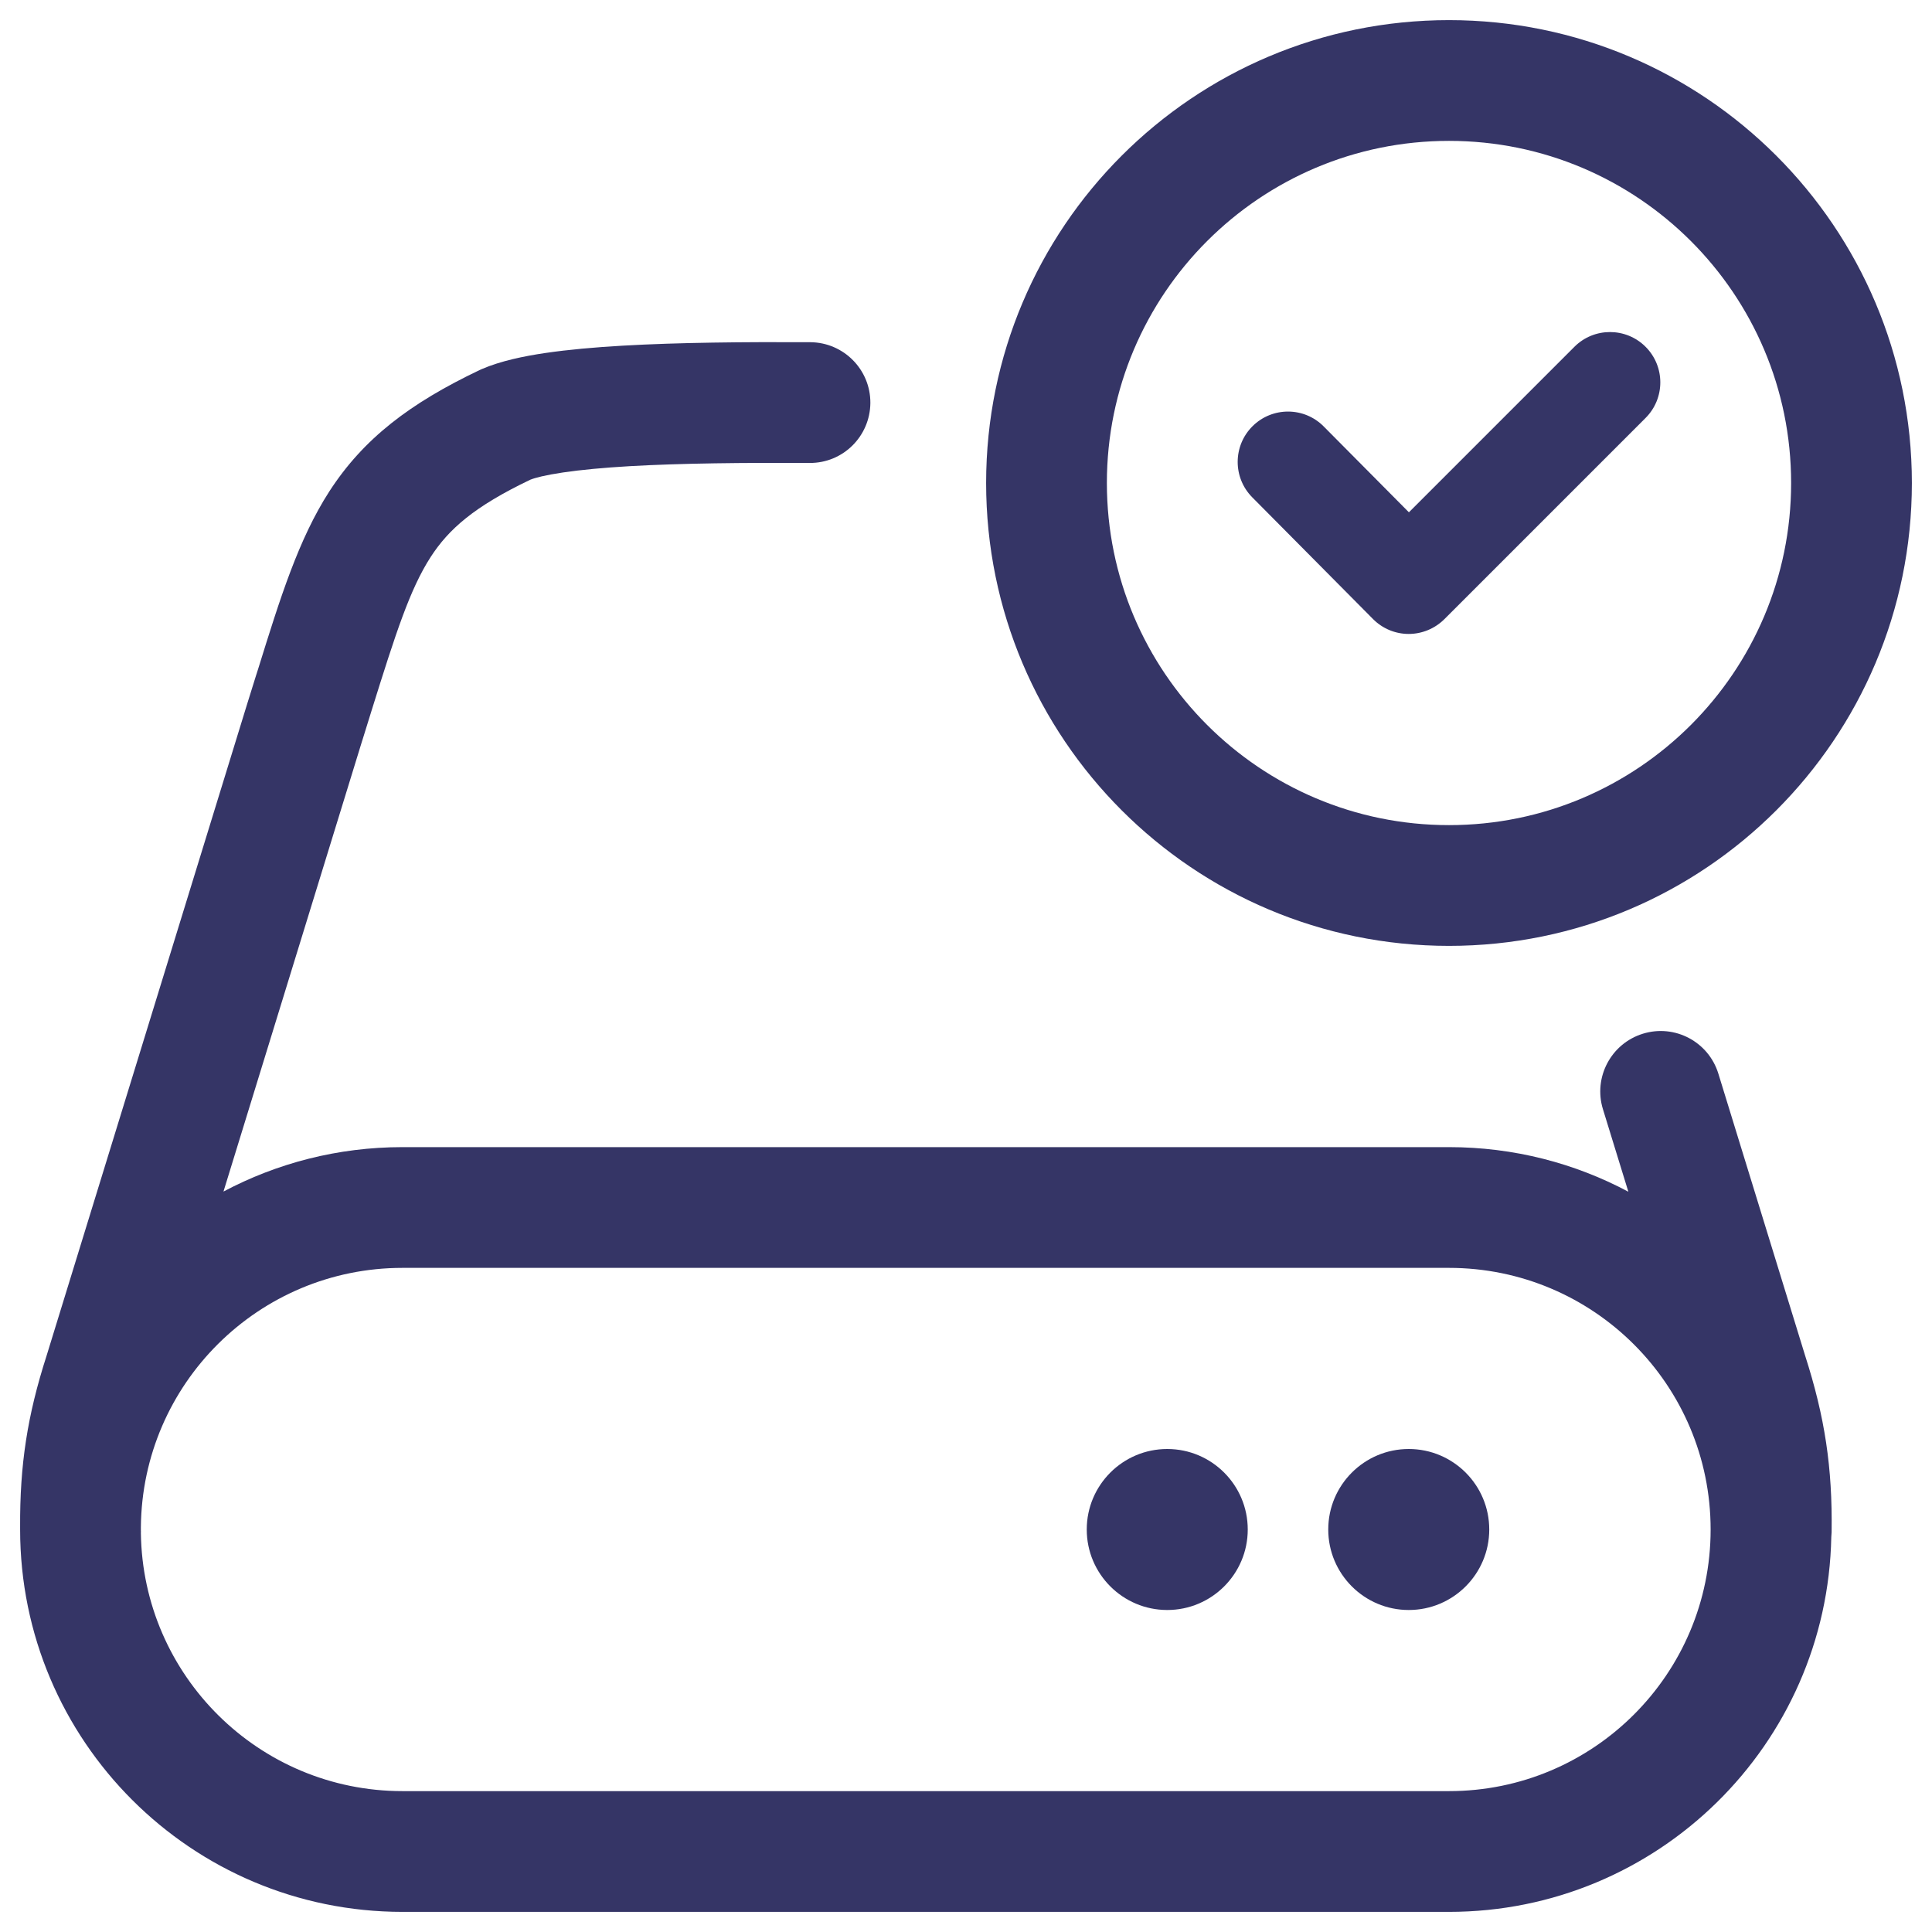 <svg width="24" height="24" viewBox="0 0 24 24" fill="none" xmlns="http://www.w3.org/2000/svg">
<g clip-path="url(#clip0_9001_285270)">
<path d="M20.442 4.308C20.686 4.552 20.686 4.948 20.442 5.192L17.942 7.692C17.824 7.809 17.665 7.875 17.499 7.875C17.332 7.875 17.173 7.808 17.056 7.69L15.556 6.178C15.313 5.933 15.315 5.537 15.56 5.294C15.805 5.051 16.201 5.052 16.444 5.298L17.502 6.364L19.558 4.308C19.802 4.064 20.198 4.064 20.442 4.308Z" fill="#353566"/>
<path fill-rule="evenodd" clip-rule="evenodd" d="M12.25 6C12.25 2.824 14.824 0.25 18 0.25C21.176 0.25 23.75 2.824 23.75 6C23.75 9.176 21.176 11.75 18 11.75C14.824 11.75 12.25 9.176 12.25 6ZM18 1.75C15.653 1.75 13.75 3.653 13.75 6C13.75 8.347 15.653 10.25 18 10.25C20.347 10.25 22.25 8.347 22.25 6C22.25 3.653 20.347 1.75 18 1.75Z" fill="#353566"/>
<path d="M17.5 18C16.948 18 16.5 18.448 16.5 19C16.5 19.552 16.948 20 17.5 20C18.052 20 18.5 19.552 18.5 19C18.5 18.448 18.052 18 17.5 18Z" fill="#353566"/>
<path d="M13.5 19C13.5 18.448 13.948 18 14.5 18C15.052 18 15.5 18.448 15.5 19C15.5 19.552 15.052 20 14.5 20C13.948 20 13.5 19.552 13.5 19Z" fill="#353566"/>
<path fill-rule="evenodd" clip-rule="evenodd" d="M7.735 4.294C8.43 4.254 9.252 4.247 10.066 4.251C10.48 4.254 10.814 4.591 10.812 5.005C10.809 5.42 10.472 5.754 10.057 5.751C9.252 5.747 8.468 5.754 7.821 5.791C7.497 5.81 7.219 5.836 6.995 5.869C6.772 5.902 6.645 5.936 6.588 5.959C5.887 6.294 5.573 6.575 5.35 6.919C5.093 7.318 4.921 7.85 4.614 8.833C4.578 8.949 4.54 9.071 4.501 9.197L4.5 9.199L2.776 14.802C3.439 14.45 4.196 14.25 5 14.25H18C18.805 14.25 19.564 14.45 20.228 14.804L19.912 13.778C19.791 13.383 20.013 12.963 20.409 12.841C20.805 12.719 21.224 12.941 21.346 13.337L22.424 16.84C22.669 17.603 22.764 18.228 22.753 19.032C22.752 19.052 22.751 19.073 22.749 19.093C22.699 21.674 20.592 23.75 18 23.75H5C2.377 23.75 0.25 21.623 0.25 19L0.25 18.968C0.246 18.196 0.339 17.586 0.579 16.84L3.069 8.749C3.108 8.624 3.146 8.503 3.182 8.387L3.208 8.306C3.48 7.43 3.709 6.697 4.09 6.106C4.516 5.447 5.095 5.008 5.96 4.596C5.969 4.592 5.978 4.588 5.987 4.584C6.22 4.484 6.503 4.425 6.775 4.385C7.06 4.343 7.387 4.314 7.735 4.294ZM1.75 19.013C1.751 19.023 1.751 19.032 1.75 19.042C1.773 20.817 3.219 22.25 5 22.25H18C19.795 22.25 21.25 20.795 21.25 19C21.25 17.205 19.795 15.75 18 15.75H5C3.215 15.75 1.766 17.189 1.75 18.971L1.75 19.013Z" fill="#353566"/>
</g>
<defs>
<clipPath id="clip0_9001_285270">
<rect width="24" height="24" fill="white"/>
</clipPath>
</defs>
</svg>
